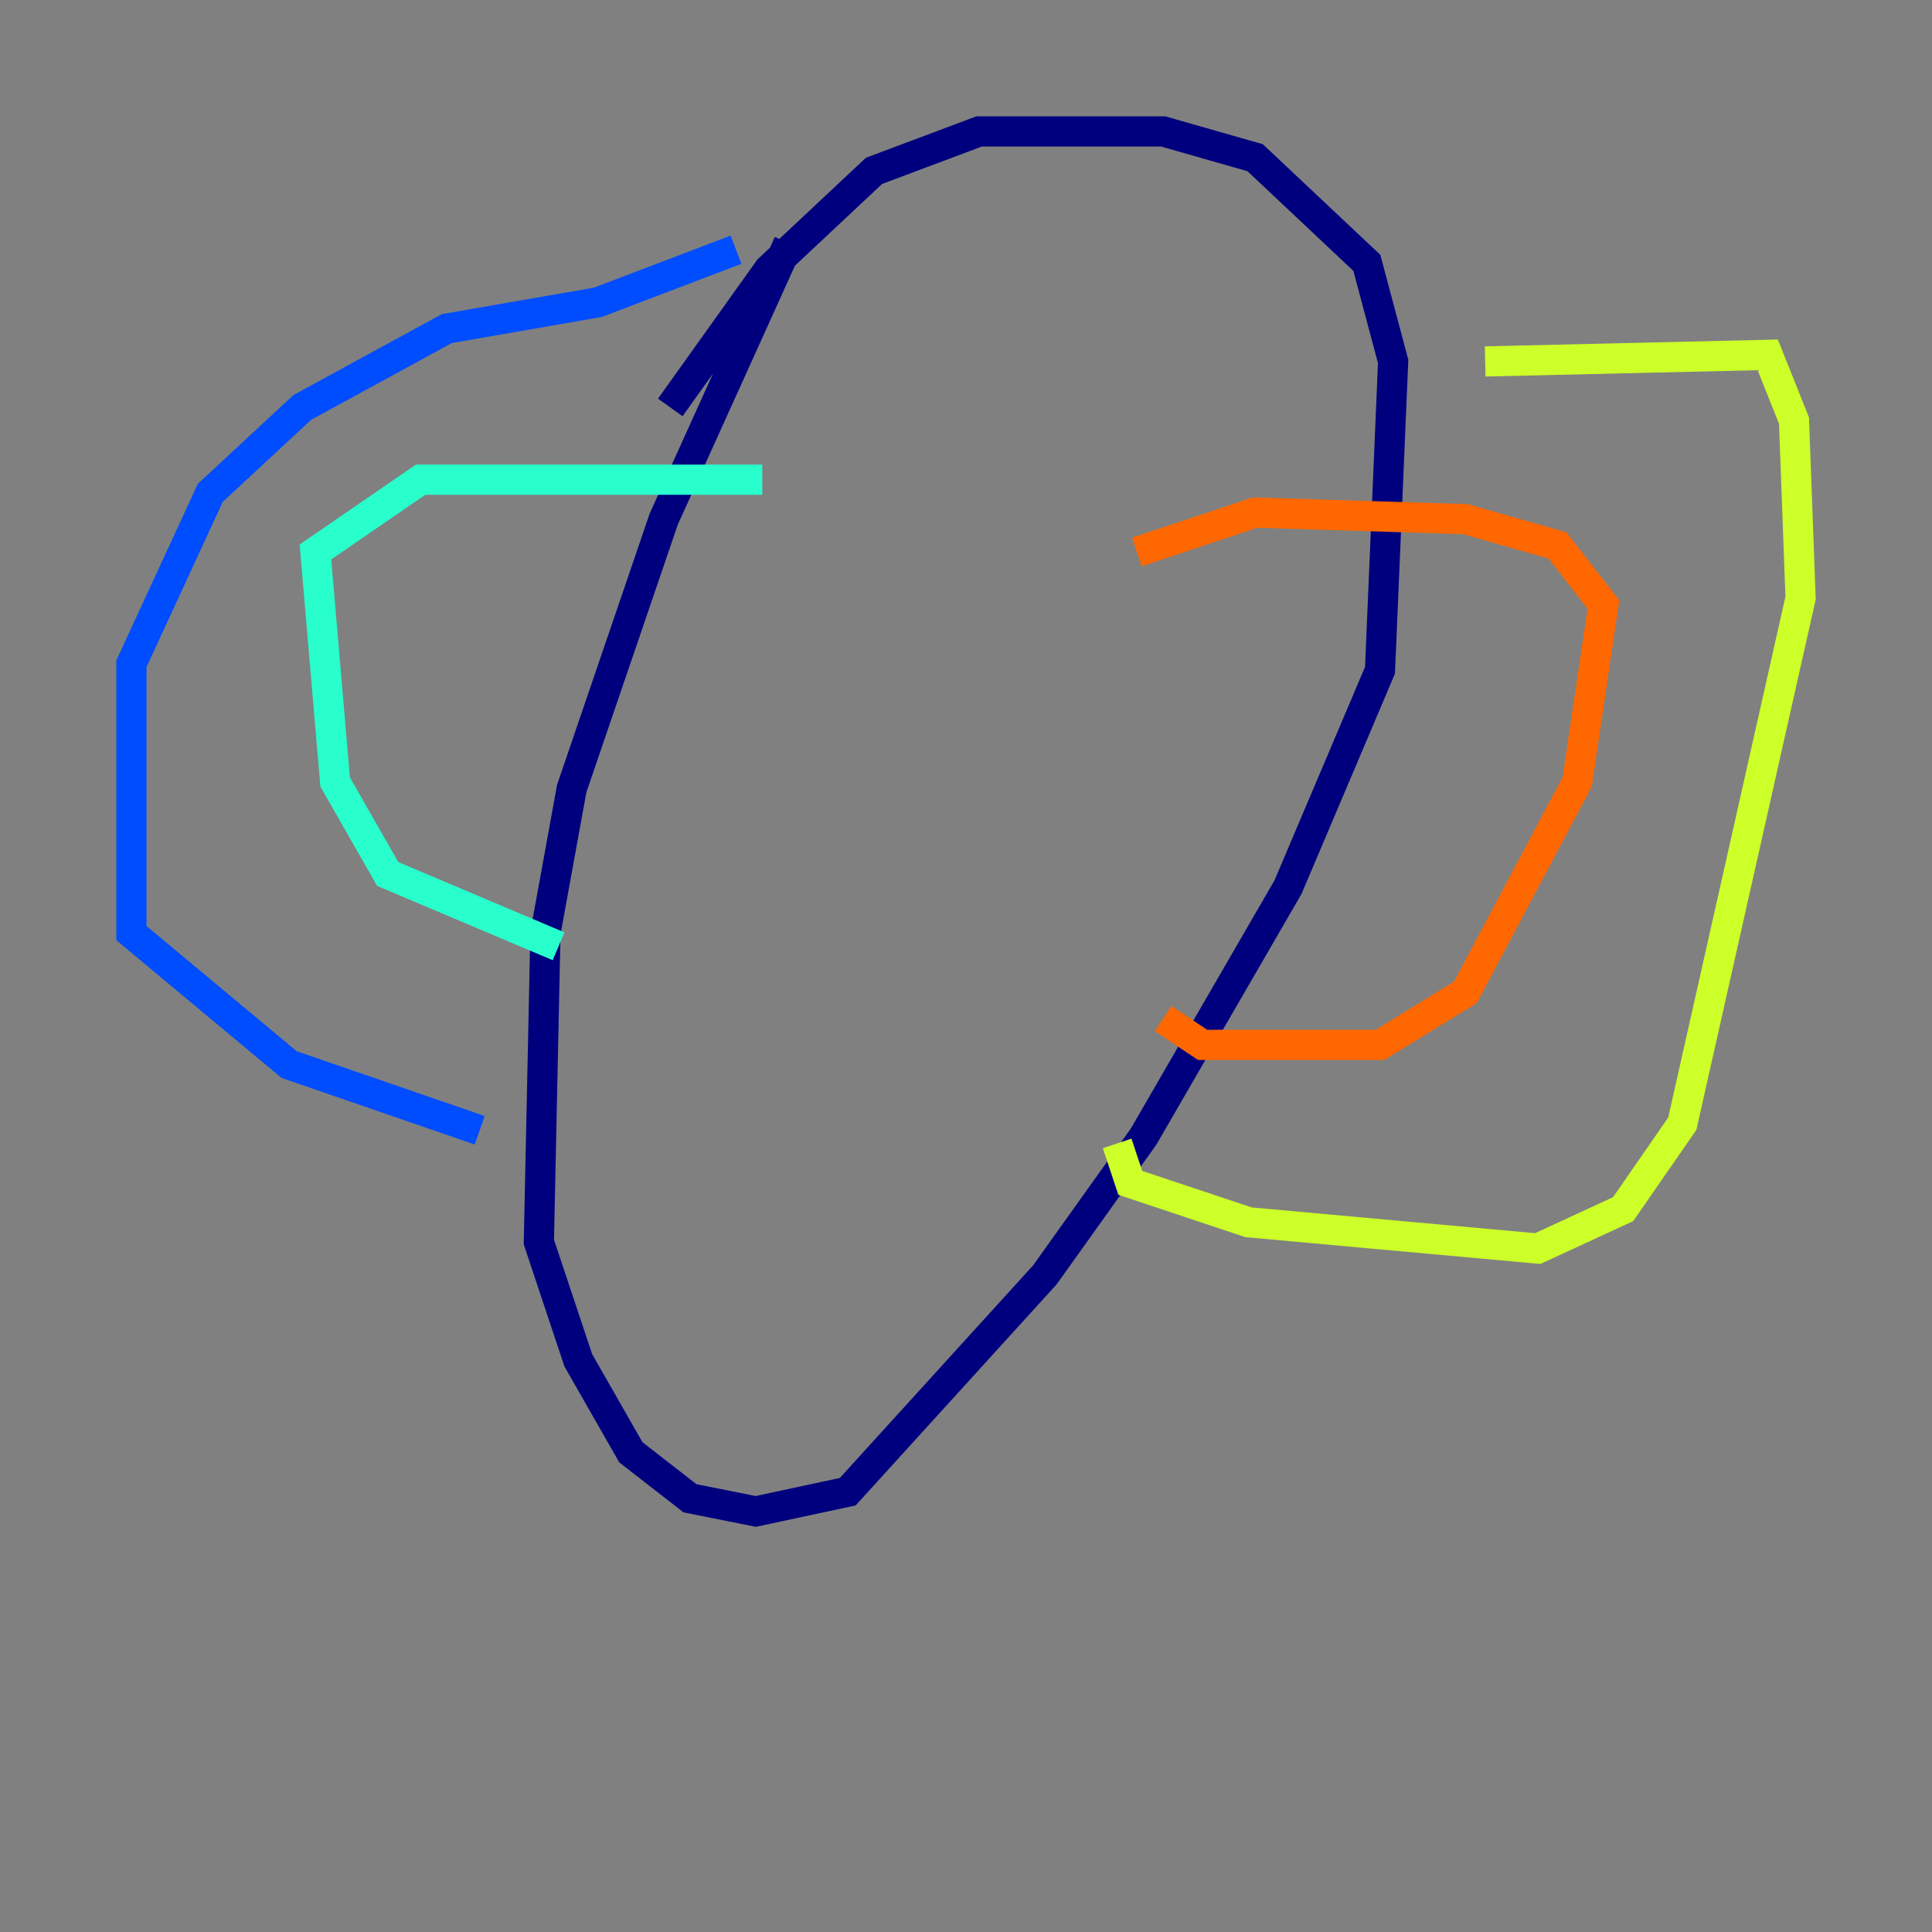 <?xml version="1.0" encoding="utf-8" ?>
<svg baseProfile="tiny" height="128" version="1.2" viewBox="0,0,128,128" width="128" xmlns="http://www.w3.org/2000/svg" xmlns:ev="http://www.w3.org/2001/xml-events" xmlns:xlink="http://www.w3.org/1999/xlink"><rect x="0" y="0" width="128" height="128" fill="#808080" stroke="none"/><defs /><polyline fill="none" points="52.245,16.109 43.973,34.395 37.878,52.245 36.136,61.823 35.701,82.286 38.313,90.122 41.796,96.218 45.714,99.265 50.068,100.136 56.163,98.83 69.225,84.463 75.755,75.32 85.333,58.776 91.429,44.408 92.299,23.946 90.558,17.415 83.156,10.449 77.061,8.707 64.871,8.707 57.905,11.32 50.939,17.85 44.408,26.993" stroke="#00007f" stroke-width="2" /><polyline fill="none" points="48.762,16.544 39.619,20.027 29.605,21.769 20.027,26.993 13.932,32.653 8.707,43.973 8.707,61.823 19.157,70.531 31.782,74.884" stroke="#004cff" stroke-width="2" /><polyline fill="none" points="37.007,62.694 25.687,57.905 22.204,51.809 20.898,36.571 27.864,31.782 50.503,31.782" stroke="#29ffcd" stroke-width="2" /><polyline fill="none" points="98.395,23.946 117.116,23.51 118.857,27.864 119.293,39.619 111.456,74.449 107.537,80.109 101.878,82.721 82.721,80.98 74.884,78.367 74.014,75.755" stroke="#cdff29" stroke-width="2" /><polyline fill="none" points="77.061,67.483 79.674,69.225 91.429,69.225 97.088,65.742 104.49,51.809 106.231,40.054 103.184,36.136 97.088,34.395 83.156,33.959 75.32,36.571" stroke="#ff6700" stroke-width="2" /><polyline fill="none" points="104.49,19.157 104.49,19.157" stroke="#7f0000" stroke-width="2" /></svg>